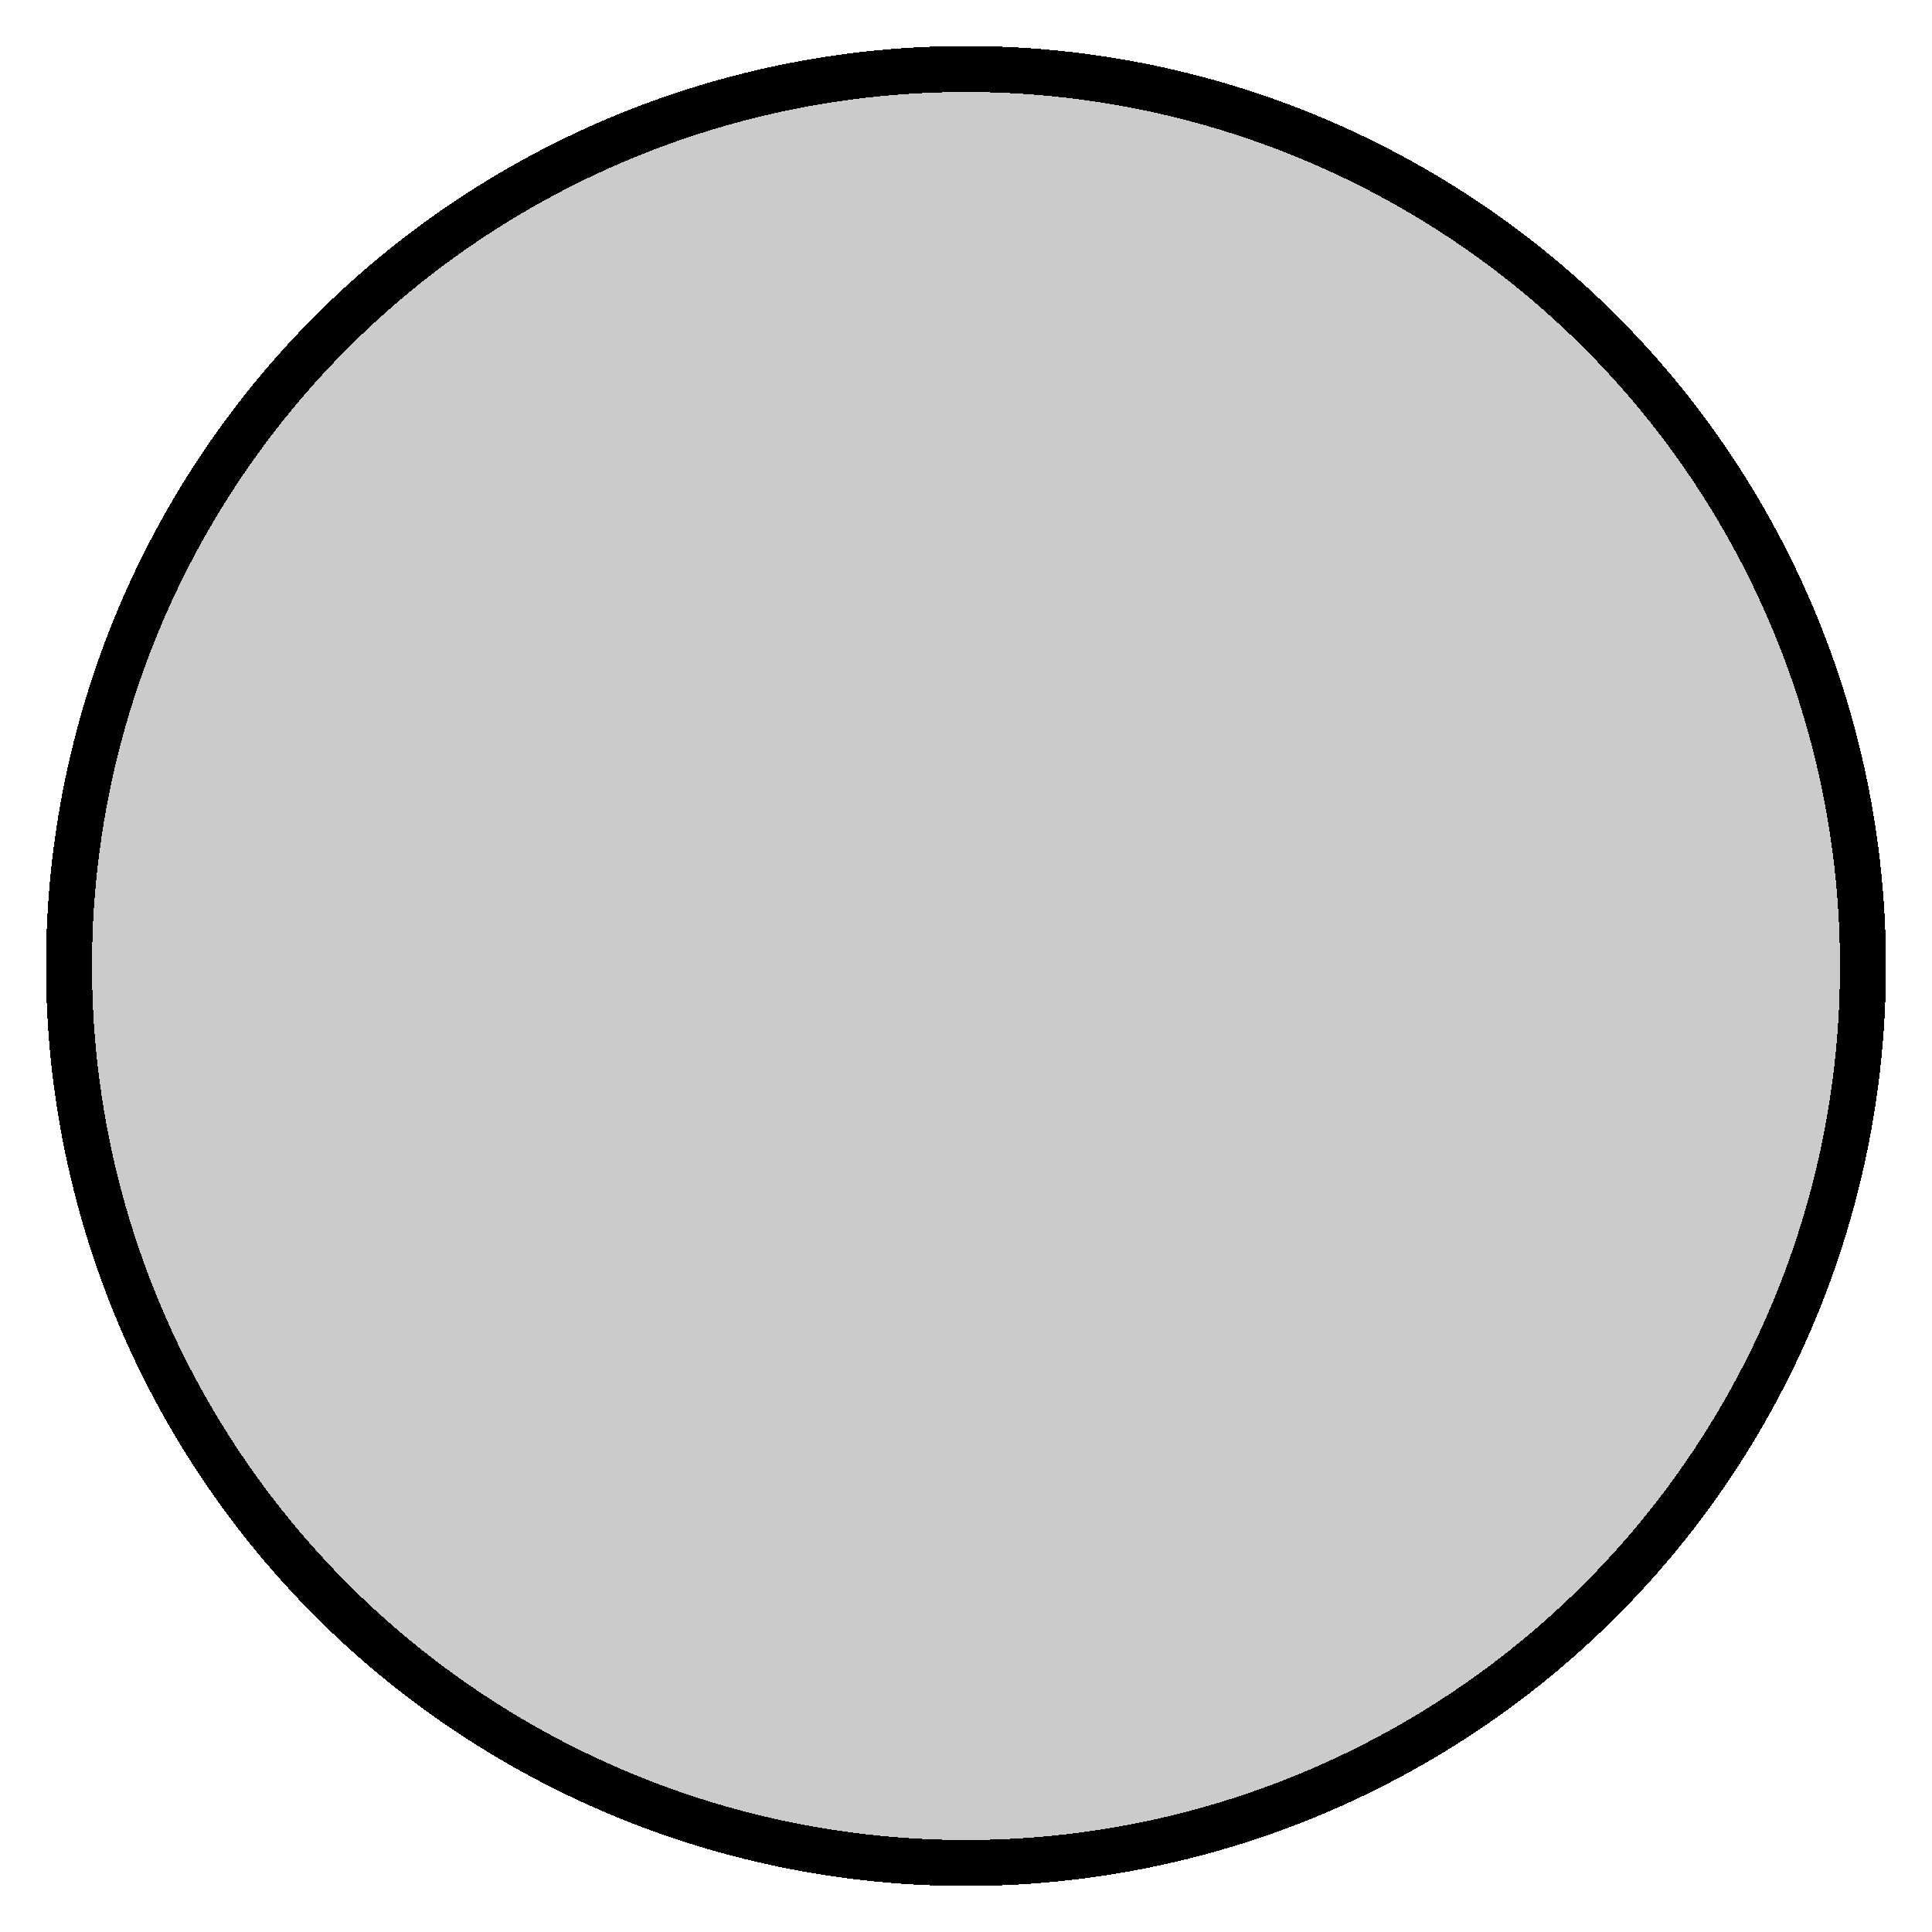 <svg width="42" height="42" viewBox="0 0 42 42" fill="none" xmlns="http://www.w3.org/2000/svg">
<g filter="url(#filter0_d_185_327)">
<circle cx="21" cy="21" r="20" fill="#999999" fill-opacity="0.5" shape-rendering="crispEdges"/>
<circle cx="21" cy="21" r="19.5" stroke="black" shape-rendering="crispEdges"/>
</g>
<defs>
<filter id="filter0_d_185_327" x="0" y="0" width="42" height="42" filterUnits="userSpaceOnUse" color-interpolation-filters="sRGB">
<feFlood flood-opacity="0" result="BackgroundImageFix"/>
<feColorMatrix in="SourceAlpha" type="matrix" values="0 0 0 0 0 0 0 0 0 0 0 0 0 0 0 0 0 0 127 0" result="hardAlpha"/>
<feOffset/>
<feGaussianBlur stdDeviation="0.5"/>
<feComposite in2="hardAlpha" operator="out"/>
<feColorMatrix type="matrix" values="0 0 0 0 1 0 0 0 0 1 0 0 0 0 1 0 0 0 1 0"/>
<feBlend mode="normal" in2="BackgroundImageFix" result="effect1_dropShadow_185_327"/>
<feBlend mode="normal" in="SourceGraphic" in2="effect1_dropShadow_185_327" result="shape"/>
</filter>
</defs>
</svg>

